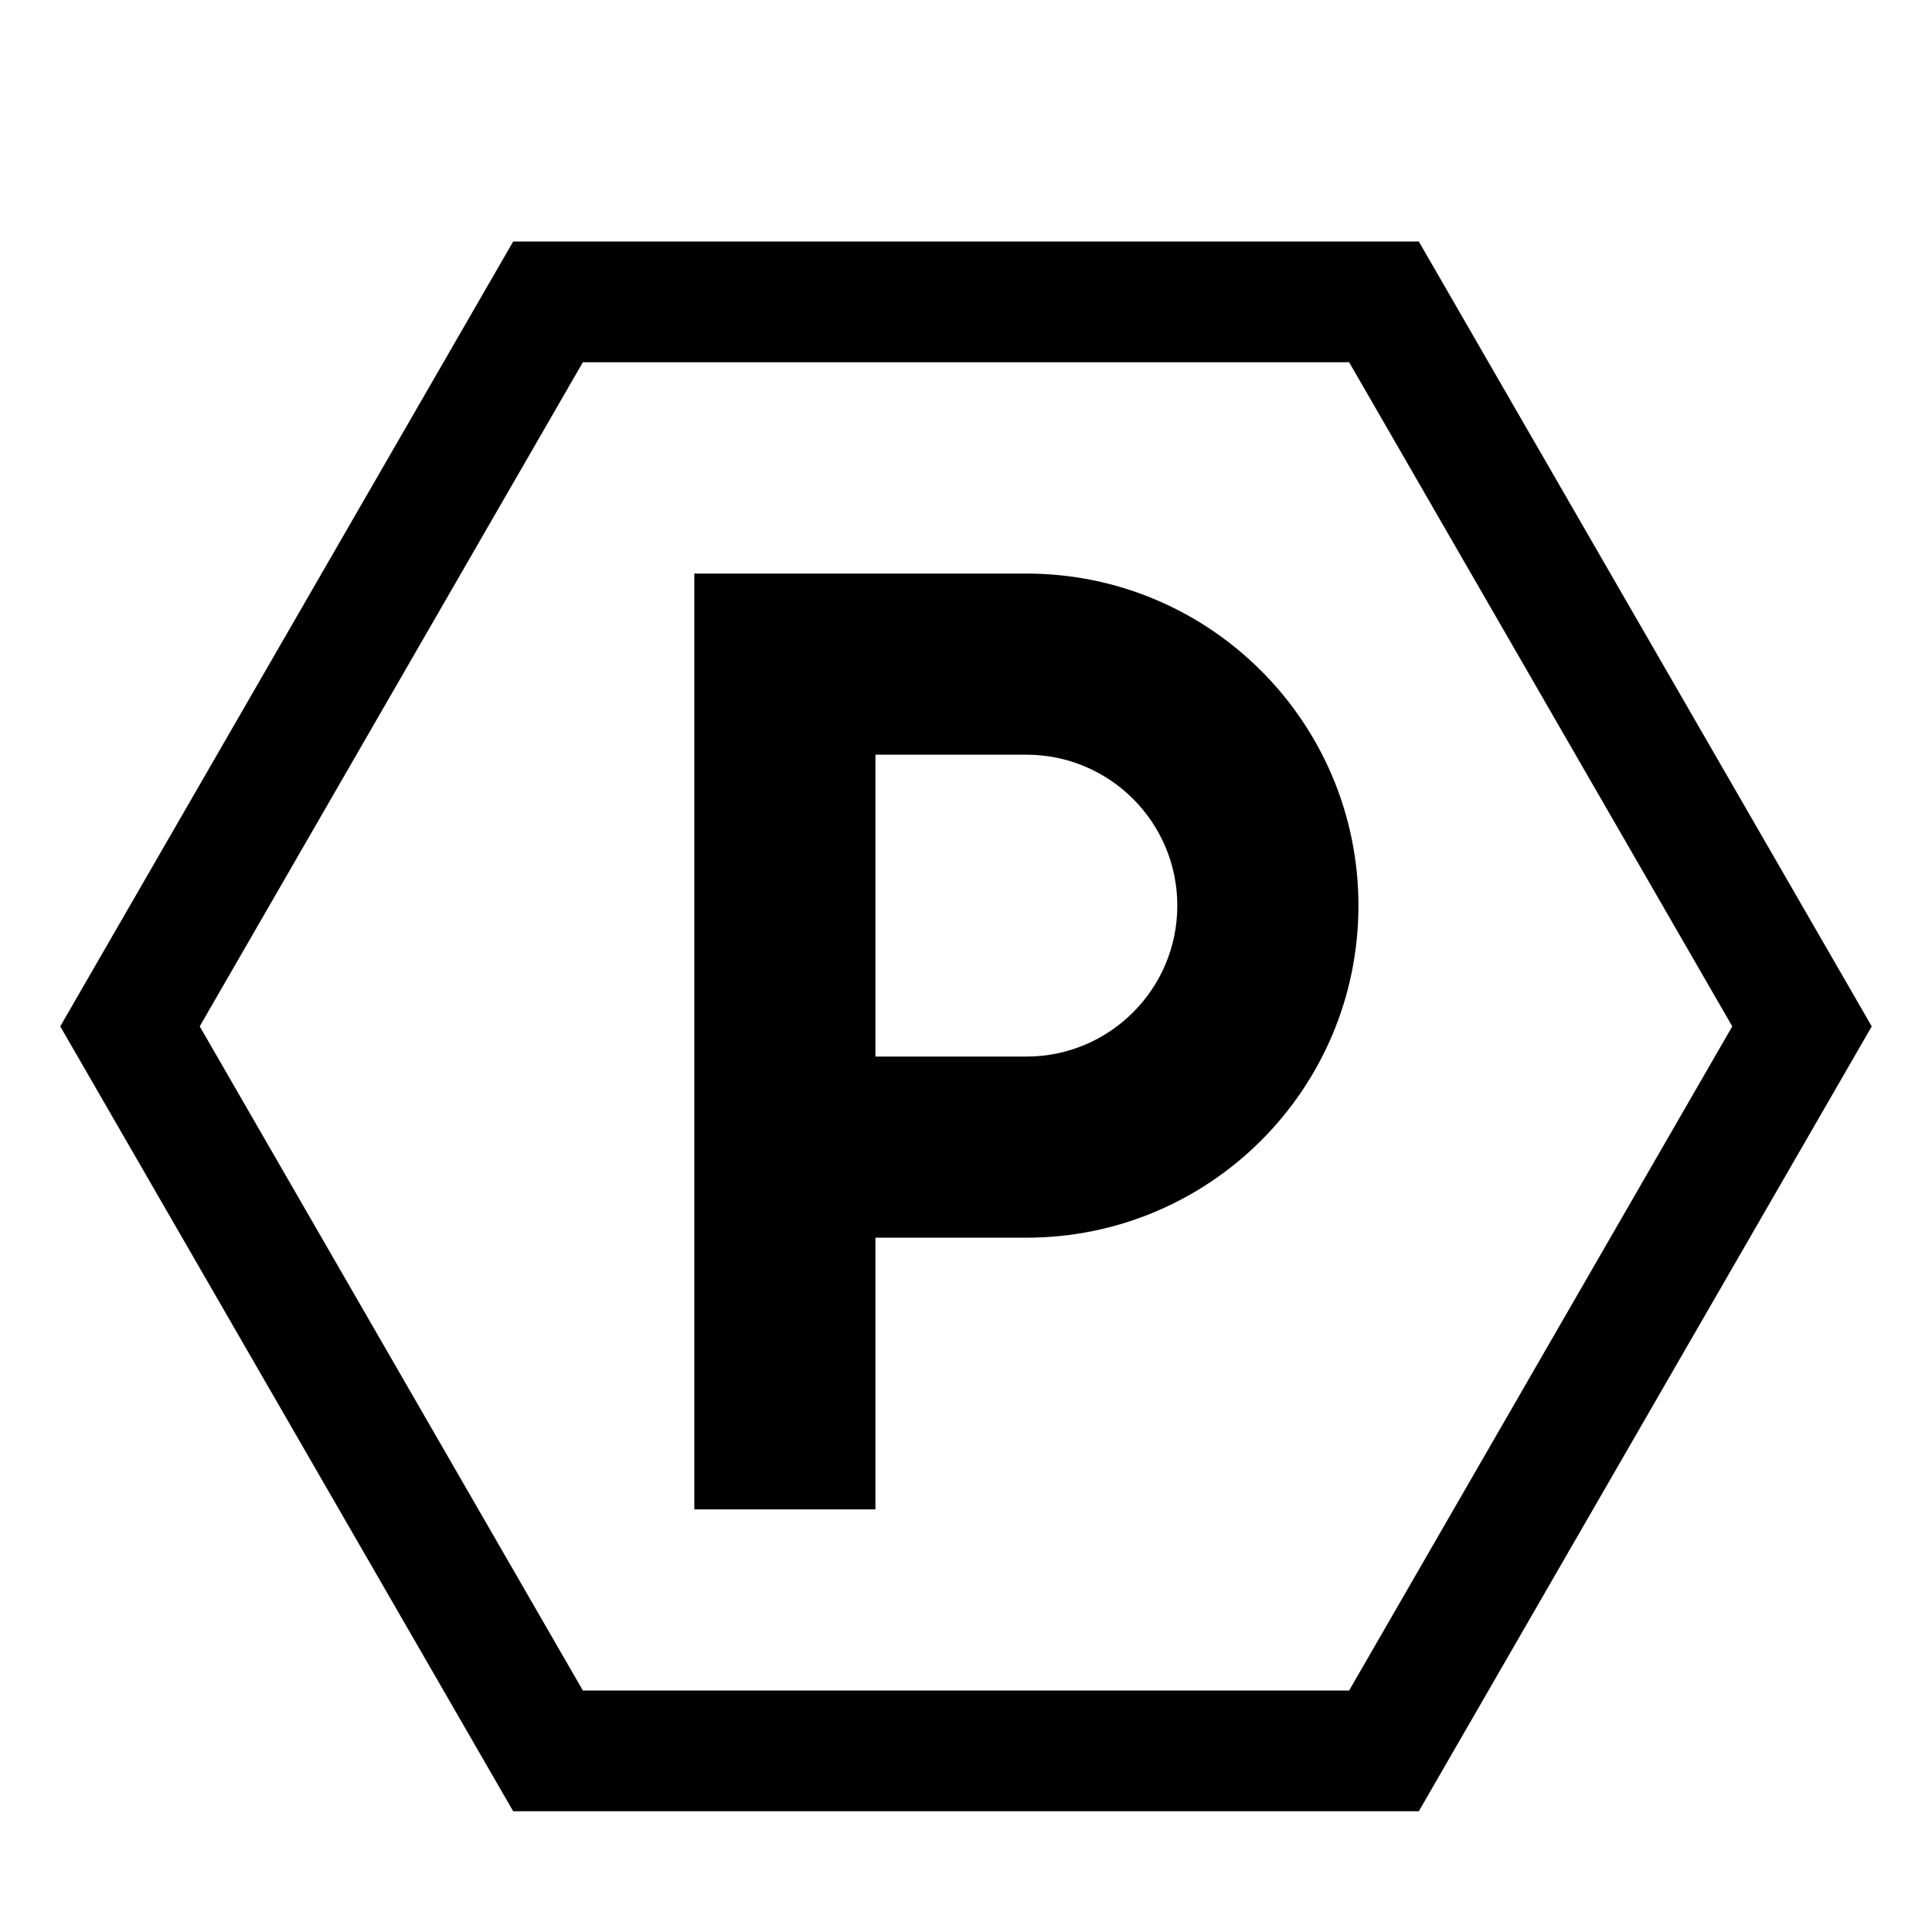<svg width="16" height="16" viewBox="0 0 16 16" fill="currentColor" xmlns="http://www.w3.org/2000/svg">
    <path fill-rule="evenodd" clip-rule="evenodd" d="M11.173 14H4.827L1.654 8.5L4.827 3H11.173L14.346 8.5L11.173 14ZM4.25 15L0.499 8.5L4.25 2H11.75L15.501 8.5L11.75 15H4.25ZM6.5 4.75H5.75V5.5V12.5H7.25V10.25H7.254H7.258H7.262H7.266H7.27H7.274H7.278H7.282H7.286H7.289H7.293H7.297H7.301H7.305H7.309H7.313H7.317H7.321H7.325H7.329H7.333H7.337H7.341H7.345H7.349H7.354H7.358H7.362H7.366H7.37H7.374H7.378H7.382H7.386H7.39H7.394H7.398H7.402H7.406H7.41H7.414H7.418H7.422H7.426H7.431H7.435H7.439H7.443H7.447H7.451H7.455H7.459H7.463H7.467H7.471H7.476H7.48H7.484H7.488H7.492H7.496H7.5H7.504H7.509H7.513H7.517H7.521H7.525H7.529H7.533H7.538H7.542H7.546H7.55H7.554H7.558H7.562H7.567H7.571H7.575H7.579H7.583H7.587H7.592H7.596H7.6H7.604H7.608H7.613H7.617H7.621H7.625H7.629H7.634H7.638H7.642H7.646H7.65H7.655H7.659H7.663H7.667H7.671H7.676H7.68H7.684H7.688H7.693H7.697H7.701H7.705H7.709H7.714H7.718H7.722H7.726H7.731H7.735H7.739H7.743H7.748H7.752H7.756H7.76H7.765H7.769H7.773H7.777H7.782H7.786H7.79H7.795H7.799H7.803H7.807H7.812H7.816H7.82H7.824H7.829H7.833H7.837H7.842H7.846H7.85H7.854H7.859H7.863H7.867H7.872H7.876H7.88H7.885H7.889H7.893H7.897H7.902H7.906H7.91H7.915H7.919H7.923H7.928H7.932H7.936H7.94H7.945H7.949H7.953H7.958H7.962H7.966H7.971H7.975H7.979H7.984H7.988H7.992H7.997H8.001H8.005H8.01H8.014H8.018H8.023H8.027H8.031H8.036H8.04H8.044H8.049H8.053H8.057H8.062H8.066H8.07H8.075H8.079H8.083H8.088H8.092H8.096H8.101H8.105H8.109H8.114H8.118H8.122H8.127H8.131H8.135H8.14H8.144H8.148H8.153H8.157H8.161H8.166H8.17H8.174H8.179H8.183H8.187H8.192H8.196H8.201H8.205H8.209H8.214H8.218H8.222H8.227H8.231H8.235H8.24H8.244H8.248H8.253H8.257H8.261H8.266H8.27H8.274H8.279H8.283H8.287H8.292H8.296H8.301H8.305H8.309H8.314H8.318H8.322H8.327H8.331H8.335H8.34H8.344H8.348H8.353H8.357H8.361H8.366H8.37H8.374H8.379H8.383H8.387H8.392H8.396H8.4H8.405H8.409H8.413H8.418H8.422H8.427H8.431H8.435H8.44H8.444H8.448H8.453H8.457H8.461H8.466H8.47H8.474H8.479H8.483H8.487H8.491H8.496H8.5C10.019 10.25 11.25 9.019 11.25 7.5C11.25 5.981 10.019 4.75 8.5 4.75H6.5ZM7.254 8.75H7.25V6.25H8.5C9.19 6.25 9.75 6.81 9.75 7.5C9.75 8.19 9.19 8.75 8.5 8.75H8.496H8.491H8.487H8.483H8.479H8.474H8.47H8.466H8.461H8.457H8.453H8.448H8.444H8.44H8.435H8.431H8.427H8.422H8.418H8.413H8.409H8.405H8.4H8.396H8.392H8.387H8.383H8.379H8.374H8.37H8.366H8.361H8.357H8.353H8.348H8.344H8.34H8.335H8.331H8.327H8.322H8.318H8.314H8.309H8.305H8.301H8.296H8.292H8.287H8.283H8.279H8.274H8.27H8.266H8.261H8.257H8.253H8.248H8.244H8.24H8.235H8.231H8.227H8.222H8.218H8.214H8.209H8.205H8.201H8.196H8.192H8.187H8.183H8.179H8.174H8.17H8.166H8.161H8.157H8.153H8.148H8.144H8.14H8.135H8.131H8.127H8.122H8.118H8.114H8.109H8.105H8.101H8.096H8.092H8.088H8.083H8.079H8.075H8.07H8.066H8.062H8.057H8.053H8.049H8.044H8.04H8.036H8.031H8.027H8.023H8.018H8.014H8.01H8.005H8.001H7.997H7.992H7.988H7.984H7.979H7.975H7.971H7.966H7.962H7.958H7.953H7.949H7.945H7.94H7.936H7.932H7.928H7.923H7.919H7.915H7.91H7.906H7.902H7.897H7.893H7.889H7.885H7.88H7.876H7.872H7.867H7.863H7.859H7.854H7.85H7.846H7.842H7.837H7.833H7.829H7.824H7.82H7.816H7.812H7.807H7.803H7.799H7.795H7.79H7.786H7.782H7.777H7.773H7.769H7.765H7.76H7.756H7.752H7.748H7.743H7.739H7.735H7.731H7.726H7.722H7.718H7.714H7.709H7.705H7.701H7.697H7.693H7.688H7.684H7.68H7.676H7.671H7.667H7.663H7.659H7.655H7.65H7.646H7.642H7.638H7.634H7.629H7.625H7.621H7.617H7.613H7.608H7.604H7.6H7.596H7.592H7.587H7.583H7.579H7.575H7.571H7.567H7.562H7.558H7.554H7.55H7.546H7.542H7.538H7.533H7.529H7.525H7.521H7.517H7.513H7.509H7.504H7.5H7.496H7.492H7.488H7.484H7.48H7.476H7.471H7.467H7.463H7.459H7.455H7.451H7.447H7.443H7.439H7.435H7.431H7.426H7.422H7.418H7.414H7.41H7.406H7.402H7.398H7.394H7.39H7.386H7.382H7.378H7.374H7.37H7.366H7.362H7.358H7.354H7.349H7.345H7.341H7.337H7.333H7.329H7.325H7.321H7.317H7.313H7.309H7.305H7.301H7.297H7.293H7.289H7.286H7.282H7.278H7.274H7.27H7.266H7.262H7.258H7.254Z"/>
</svg>
